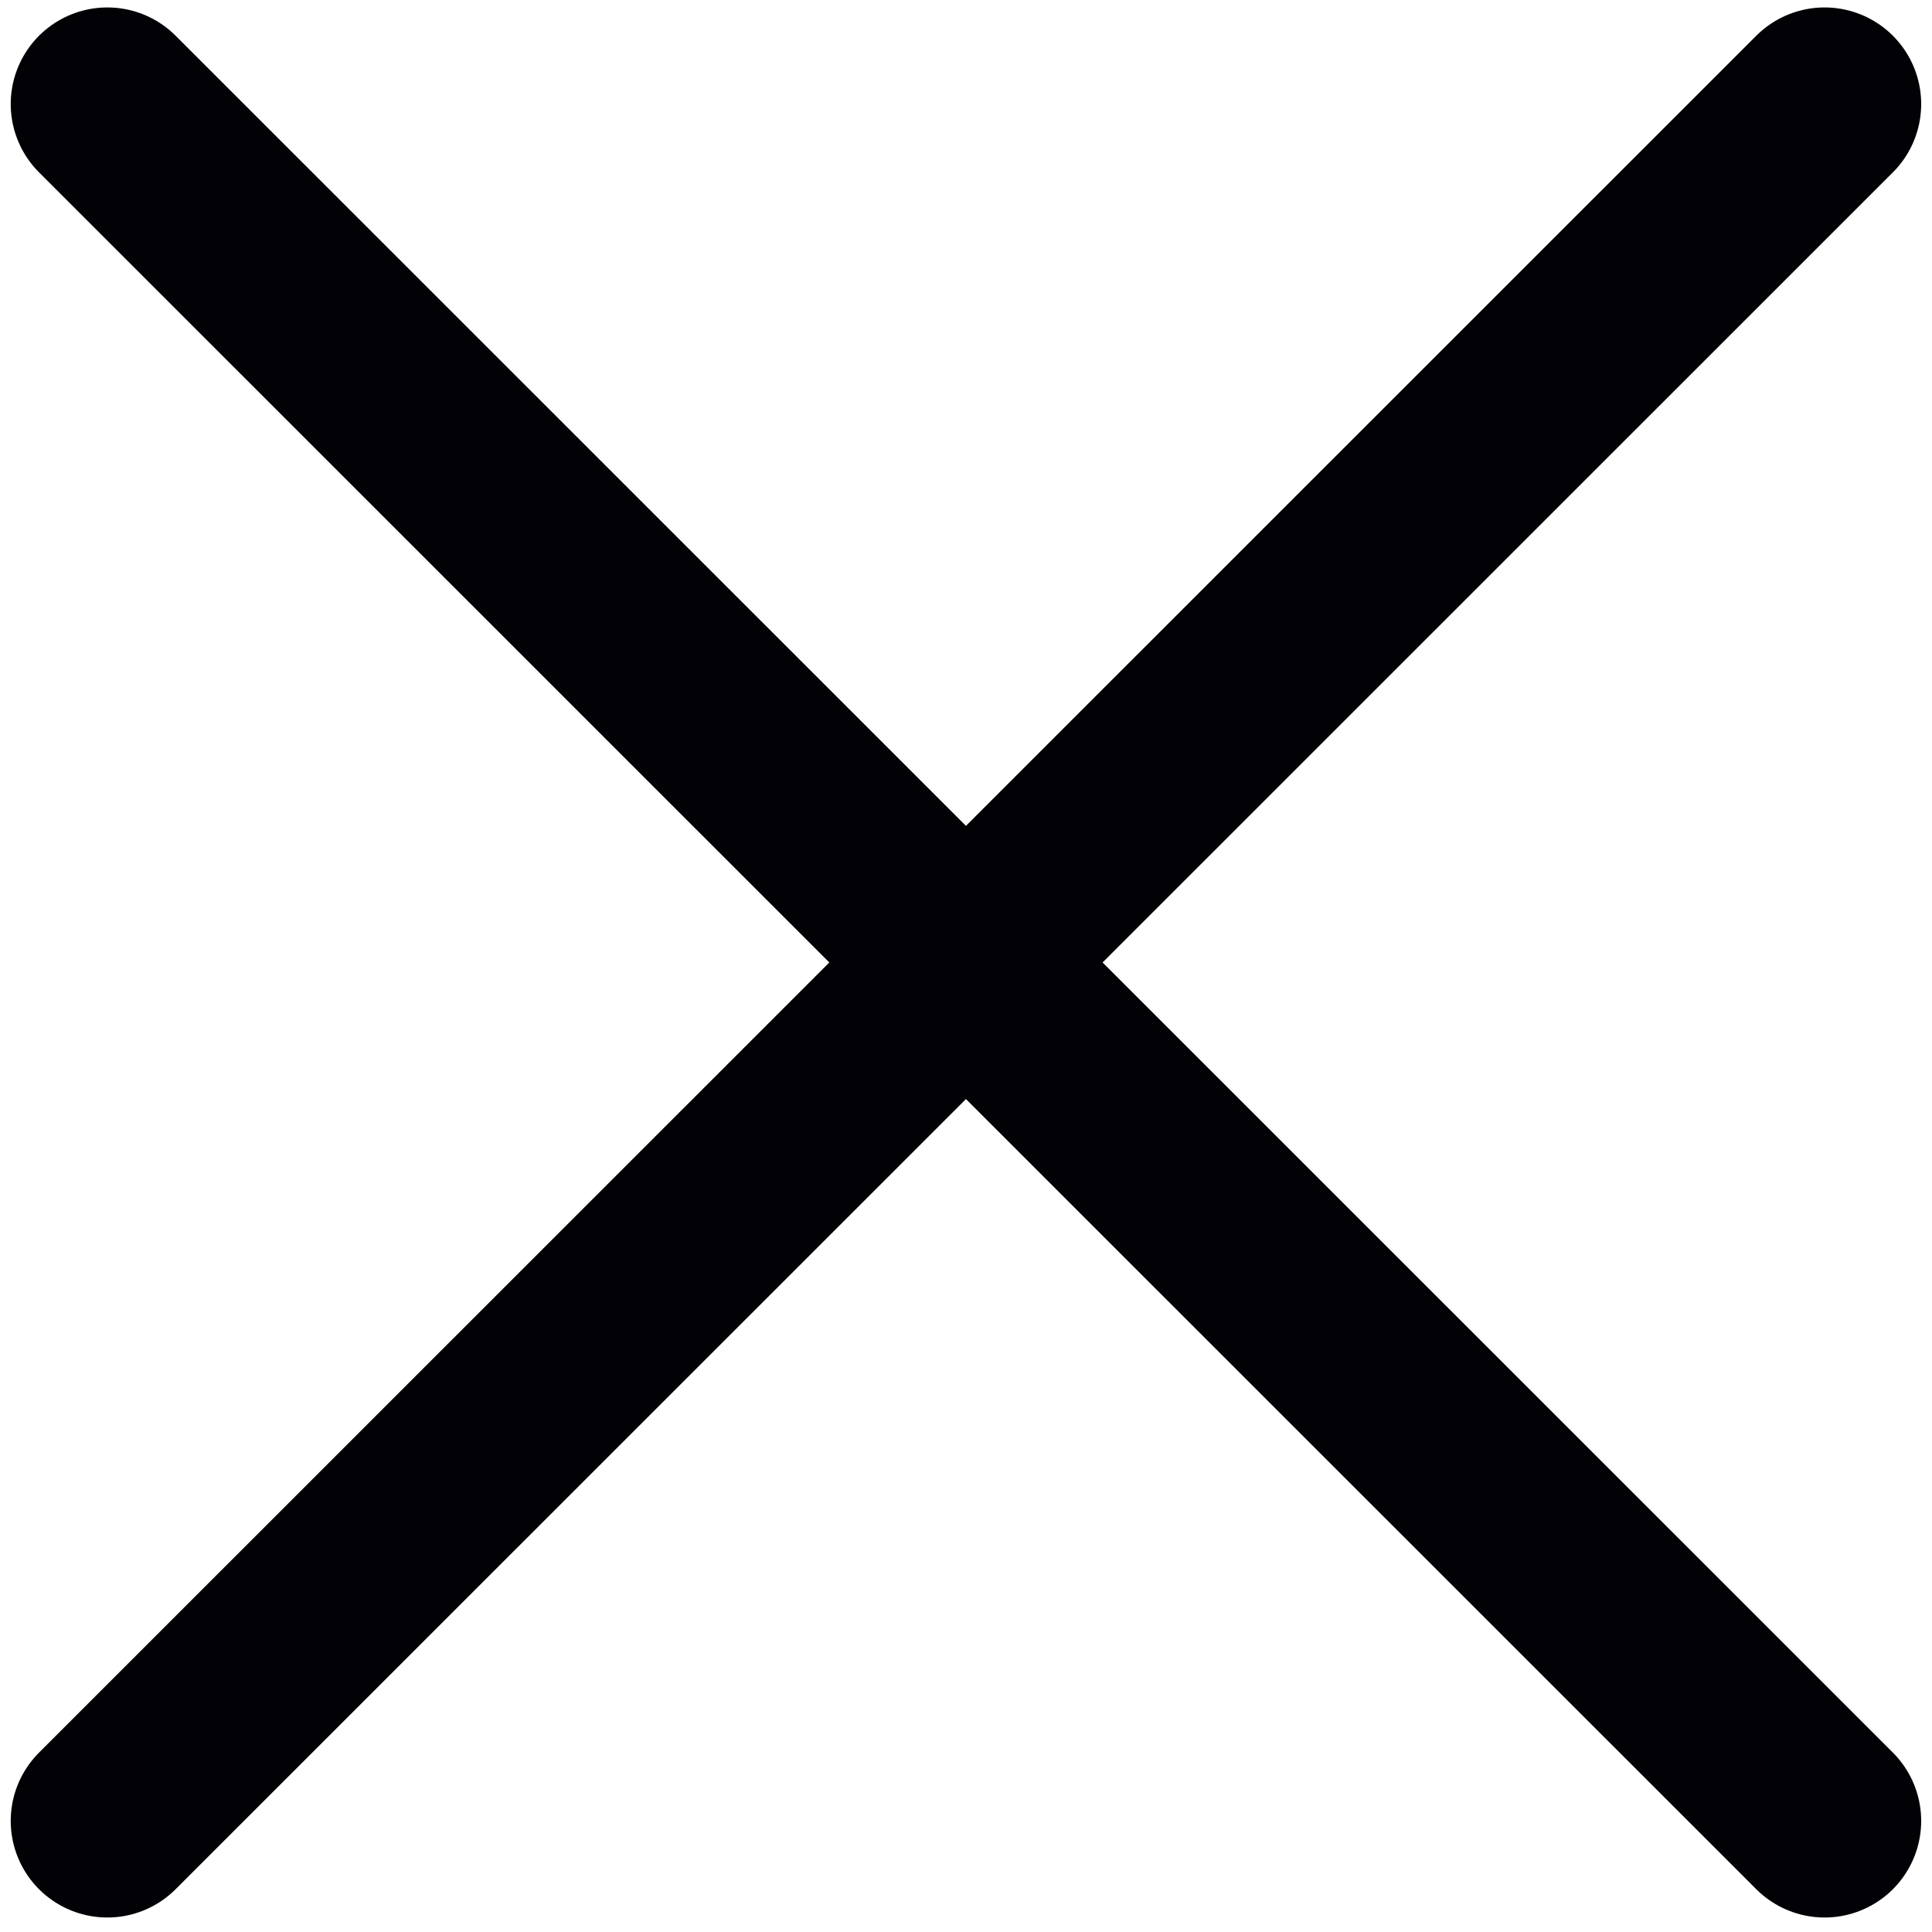 <svg width="20" height="20" viewBox="0 0 20 20" fill="none" xmlns="http://www.w3.org/2000/svg">
<path d="M1.111 1.077L18.888 18.85M1.111 18.85L18.888 1.077" stroke="#020105" stroke-width="2" stroke-miterlimit="10" stroke-linecap="round" stroke-linejoin="round"/>
</svg>
